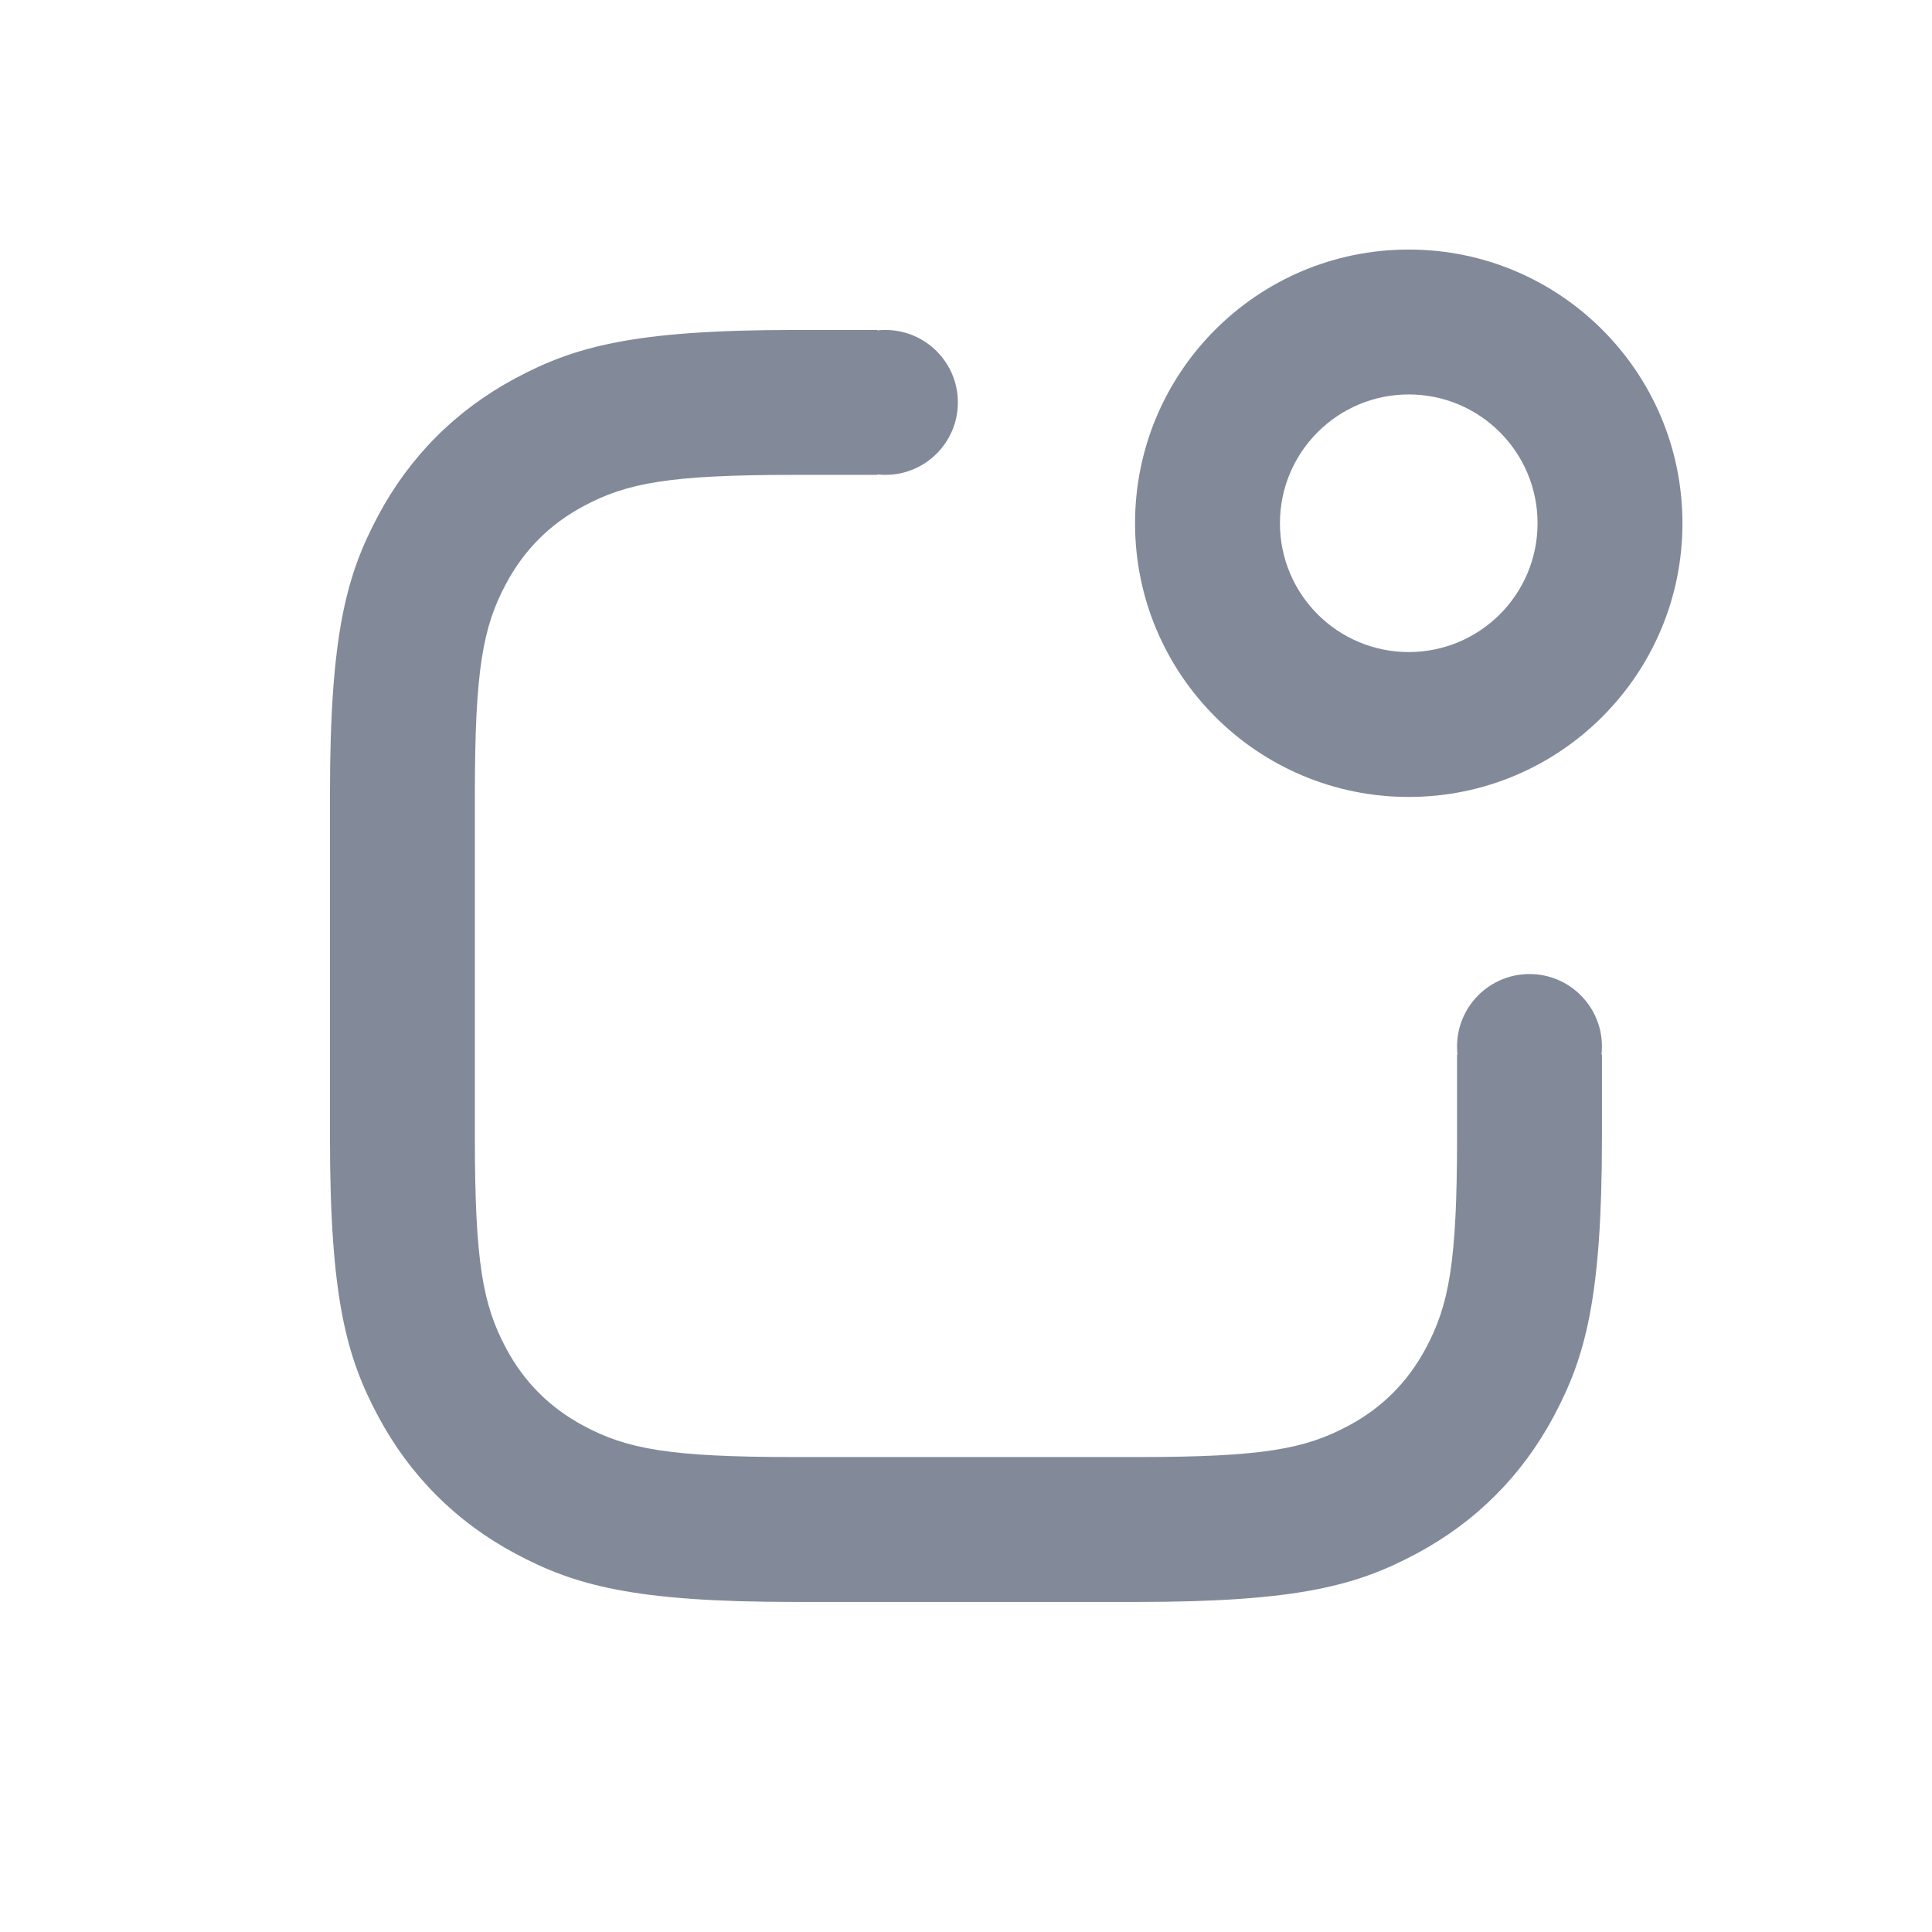 <svg height="24" viewBox="0 0 24 24" width="24" xmlns="http://www.w3.org/2000/svg"><g fill="none" fill-rule="evenodd"><path d="m0 0h24v24h-24z" opacity=".8"/><path d="m0 0h24v24h-24z" opacity=".4"/><path d="m18.105 13.1c-.004-.033-.005-.066-.005-.1 0-.497.403-.9.9-.9s.9.403.9.9c0 .034-.002.067-.005.1h.005v1.031c0 2.006-.209 2.733-.601 3.467-.392.733-.968 1.309-1.701 1.701-.733.392-1.461.601-3.467.601h-4.263c-2.006 0-2.733-.209-3.467-.601-.733-.392-1.309-.968-1.701-1.701-.392-.733-.601-1.461-.601-3.467v-4.263c0-2.006.209-2.733.601-3.467.392-.733.968-1.309 1.701-1.701.733-.392 1.461-.601 3.467-.601h1.031v.005c.033-.004.066-.005.1-.005.497 0 .9.403.9.9s-.403.9-.9.9c-.034 0-.067-.002-.1-.005v.005h-1.031c-1.557 0-2.081.101-2.618.388-.42.224-.738.543-.963.963-.287.537-.388 1.061-.388 2.618v4.263c0 1.557.101 2.081.388 2.618.224.42.543.738.963.963.537.287 1.061.388 2.618.388h4.263c1.557 0 2.081-.101 2.618-.388.42-.224.738-.543.963-.963.287-.537.388-1.061.388-2.618v-1.031zm-.605-10c1.878 0 3.4 1.522 3.4 3.4s-1.522 3.4-3.4 3.4-3.4-1.522-3.4-3.4 1.522-3.4 3.4-3.4zm0 1.8c-.884 0-1.6.716-1.6 1.6s.716 1.6 1.6 1.6 1.6-.716 1.6-1.6-.716-1.6-1.6-1.6z" fill="#828a99"/></g></svg>